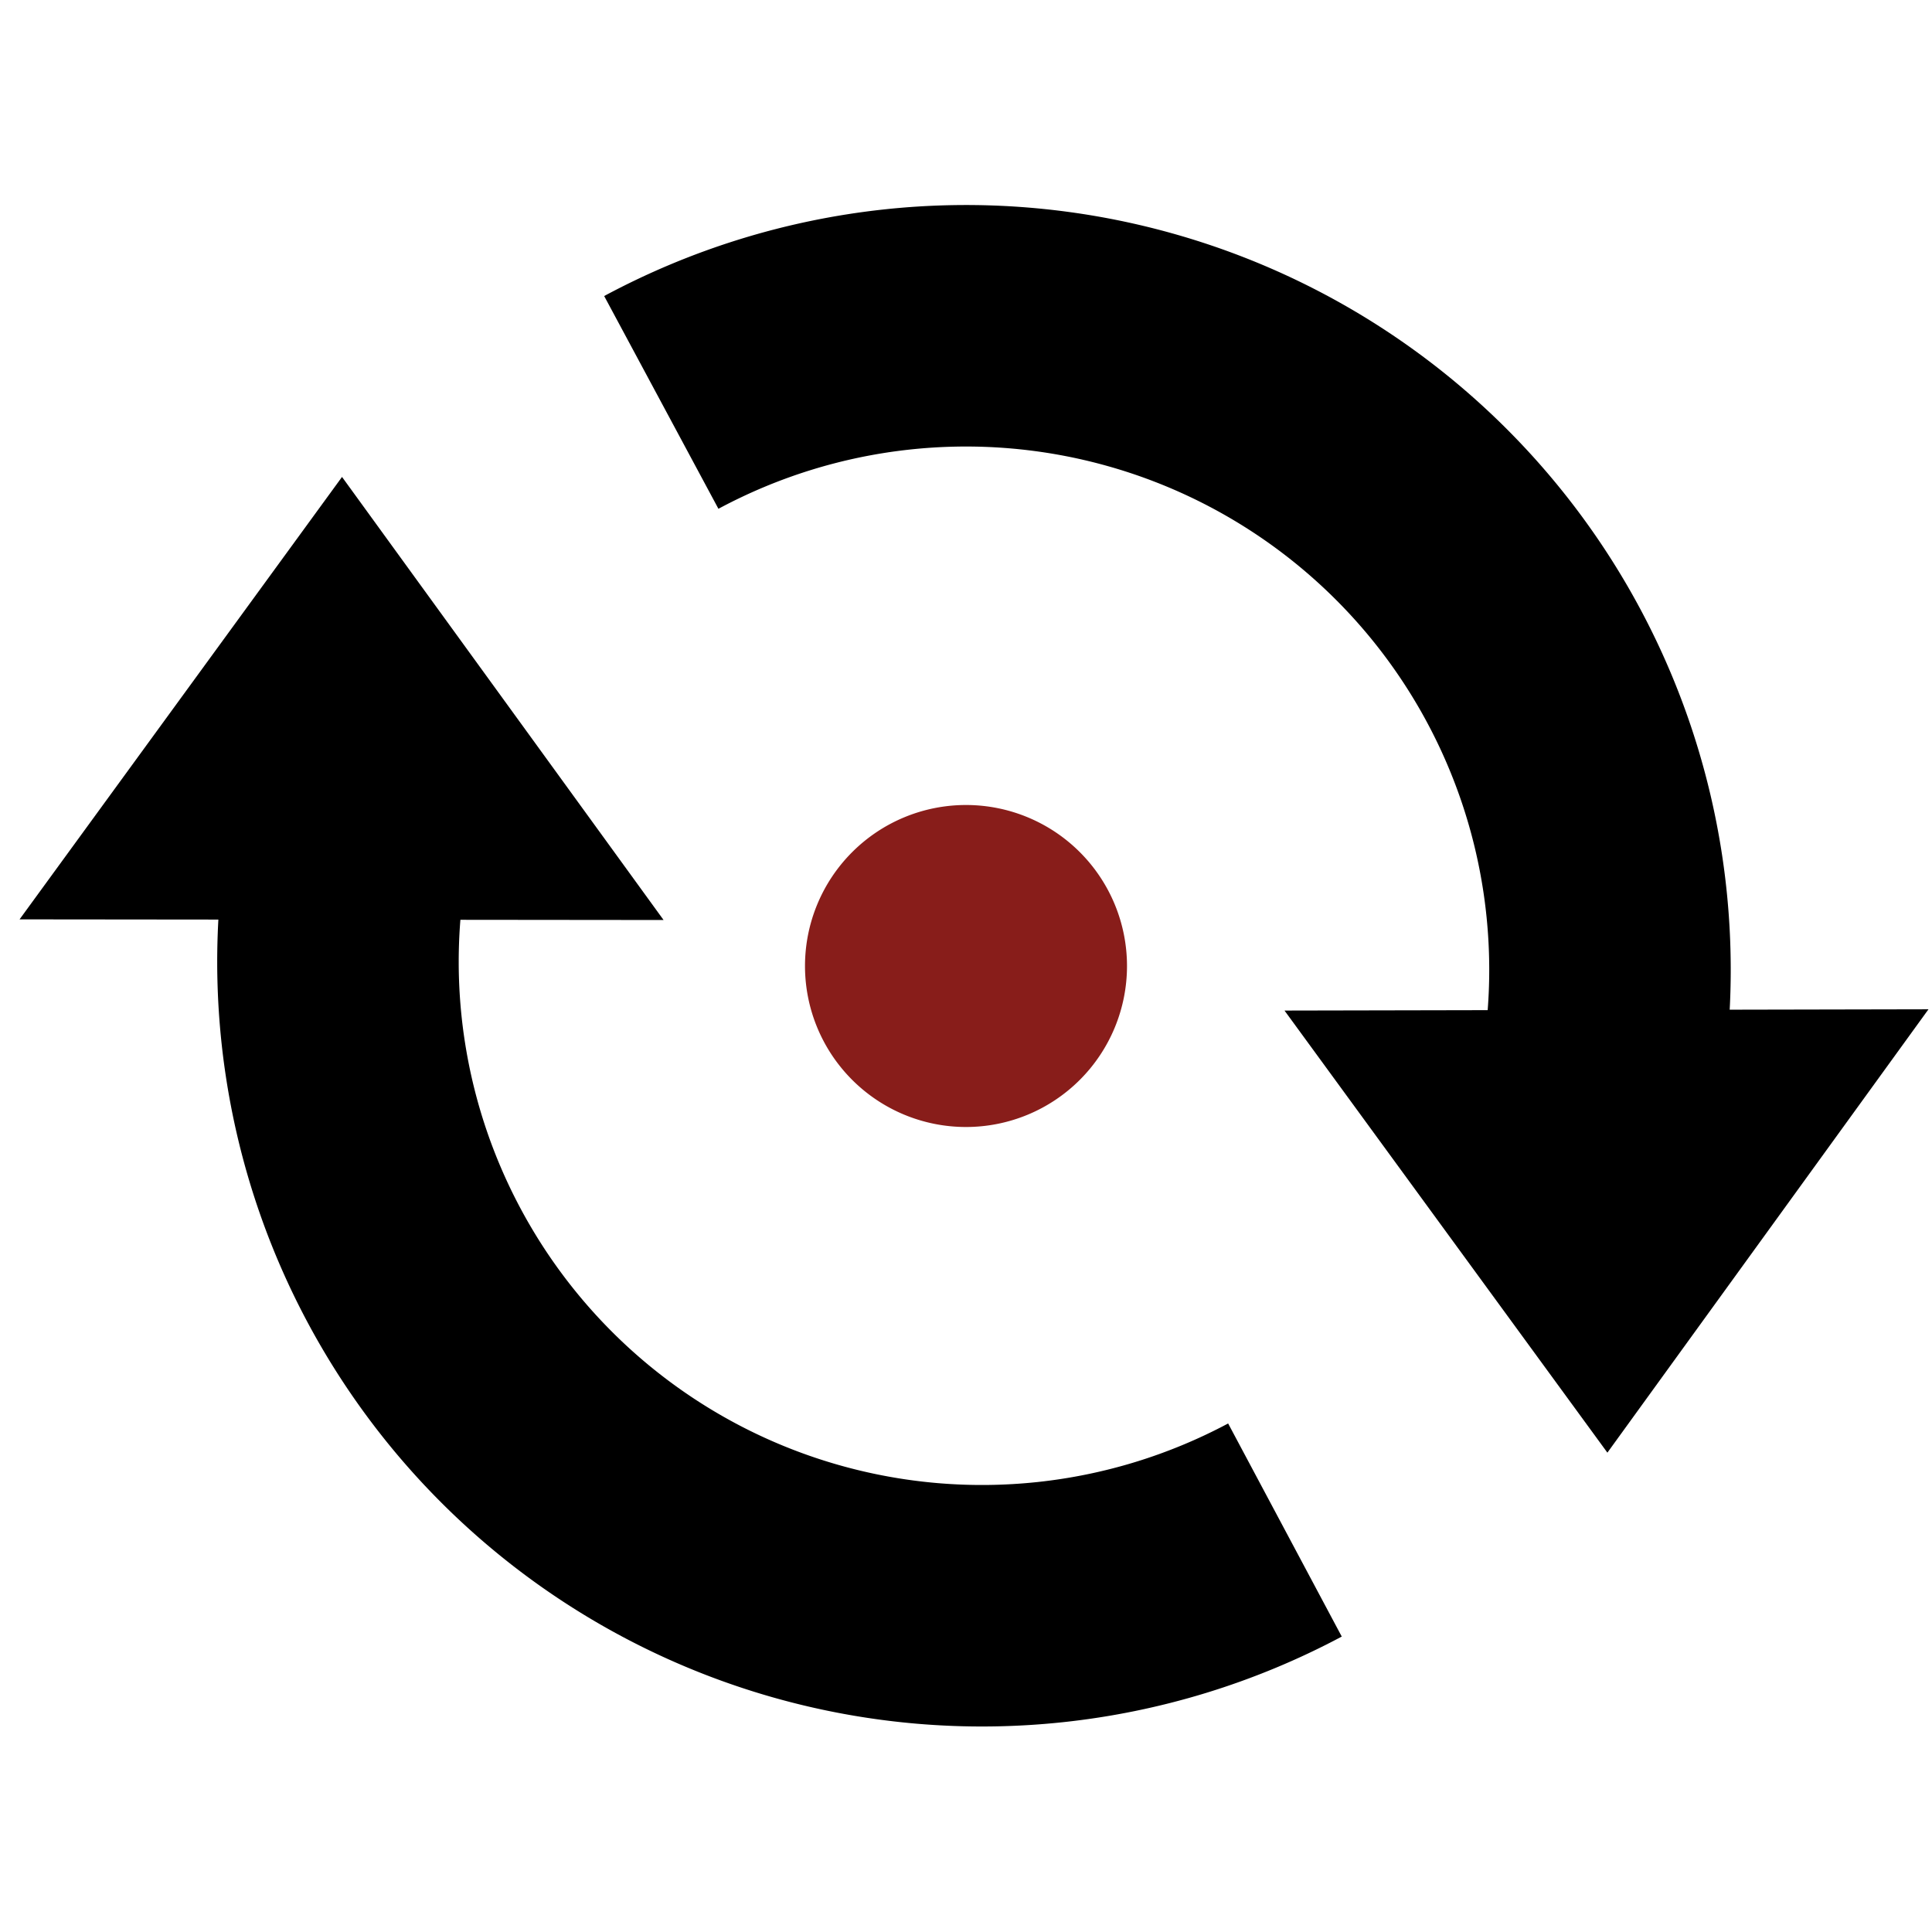 <?xml version="1.0" encoding="UTF-8" standalone="no"?>
<!-- Created with Inkscape (http://www.inkscape.org/) -->

<svg
   xmlns:dc="http://purl.org/dc/elements/1.1/"
   xmlns:cc="http://creativecommons.org/ns#"
   xmlns:rdf="http://www.w3.org/1999/02/22-rdf-syntax-ns#"
   xmlns:svg="http://www.w3.org/2000/svg"
   xmlns="http://www.w3.org/2000/svg"
   xmlns:xlink="http://www.w3.org/1999/xlink"
   xmlns:sodipodi="http://sodipodi.sourceforge.net/DTD/sodipodi-0.dtd"
   xmlns:inkscape="http://www.inkscape.org/namespaces/inkscape"
   width="48"
   height="48"
   id="svg2"
   version="1.1"
   inkscape:version="0.48.4 r"
   sodipodi:docname="rotate2d.svg">
  <defs
     id="defs4" />
  <sodipodi:namedview
     id="base"
     pagecolor="#ffffff"
     bordercolor="#666666"
     borderopacity="1.0"
     inkscape:pageopacity="0.0"
     inkscape:pageshadow="2"
     inkscape:zoom="19.291667"
     inkscape:cx="23.148602"
     inkscape:cy="24.145472"
     inkscape:document-units="px"
     inkscape:current-layer="g3844"
     showgrid="true"
     inkscape:window-width="1920"
     inkscape:window-height="1138"
     inkscape:window-x="-8"
     inkscape:window-y="-8"
     inkscape:window-maximized="1"
     inkscape:snap-global="true">
    <inkscape:grid
       type="xygrid"
       id="grid2985"
       empspacing="8"
       visible="true"
       enabled="true"
       snapvisiblegridlinesonly="true" />
  </sodipodi:namedview>
  <g
     inkscape:label="Layer 1"
     inkscape:groupmode="layer"
     id="layer1"
     transform="translate(0,-1004.362)">
    <path
       sodipodi:type="arc"
       style="fill:#881d1a;fill-opacity:1;fill-rule:evenodd;stroke:none"
       id="path3025"
       sodipodi:cx="24"
       sodipodi:cy="24"
       sodipodi:rx="4"
       sodipodi:ry="4"
       d="m 28,24 a 4,4 0 1 1 -8,0 4,4 0 1 1 8,0 z"
       transform="translate(0,1004.362)" />
    <g
       id="g3844"
       inkscape:transform-center-x="-4.7986706"
       inkscape:transform-center-y="-3.5009082"
       transform="matrix(0.002,1,-1,0.002,1052.314,1002.399)">
      <path
         sodipodi:nodetypes="cccc"
         inkscape:connector-curvature="0"
         id="path3033"
         d="m 36.029,1012.451 -11,-8 0,16 z"
         style="fill:#000000;fill-opacity:1;stroke:none" />
      <path
         sodipodi:open="true"
         sodipodi:end="4.9513754"
         sodipodi:start="2.6507422"
         transform="translate(0,1004.362)"
         d="M 9.889,31.542 A 16,16 0 0 1 27.787,8.455"
         sodipodi:ry="16"
         sodipodi:rx="16"
         sodipodi:cy="24"
         sodipodi:cx="24"
         id="path3842"
         style="fill:none;stroke:#000000;stroke-width:6;stroke-miterlimit:4;stroke-opacity:1;stroke-dasharray:none"
         sodipodi:type="arc" />
    </g>
    <use
       x="0"
       y="0"
       xlink:href="#g3844"
       inkscape:transform-center-x="4.8121545"
       inkscape:transform-center-y="3.4800543"
       id="use3854"
       transform="matrix(-1,-0.003,0.003,-1,45.311,2056.784)"
       width="48"
       height="48" />
  </g>
</svg>
